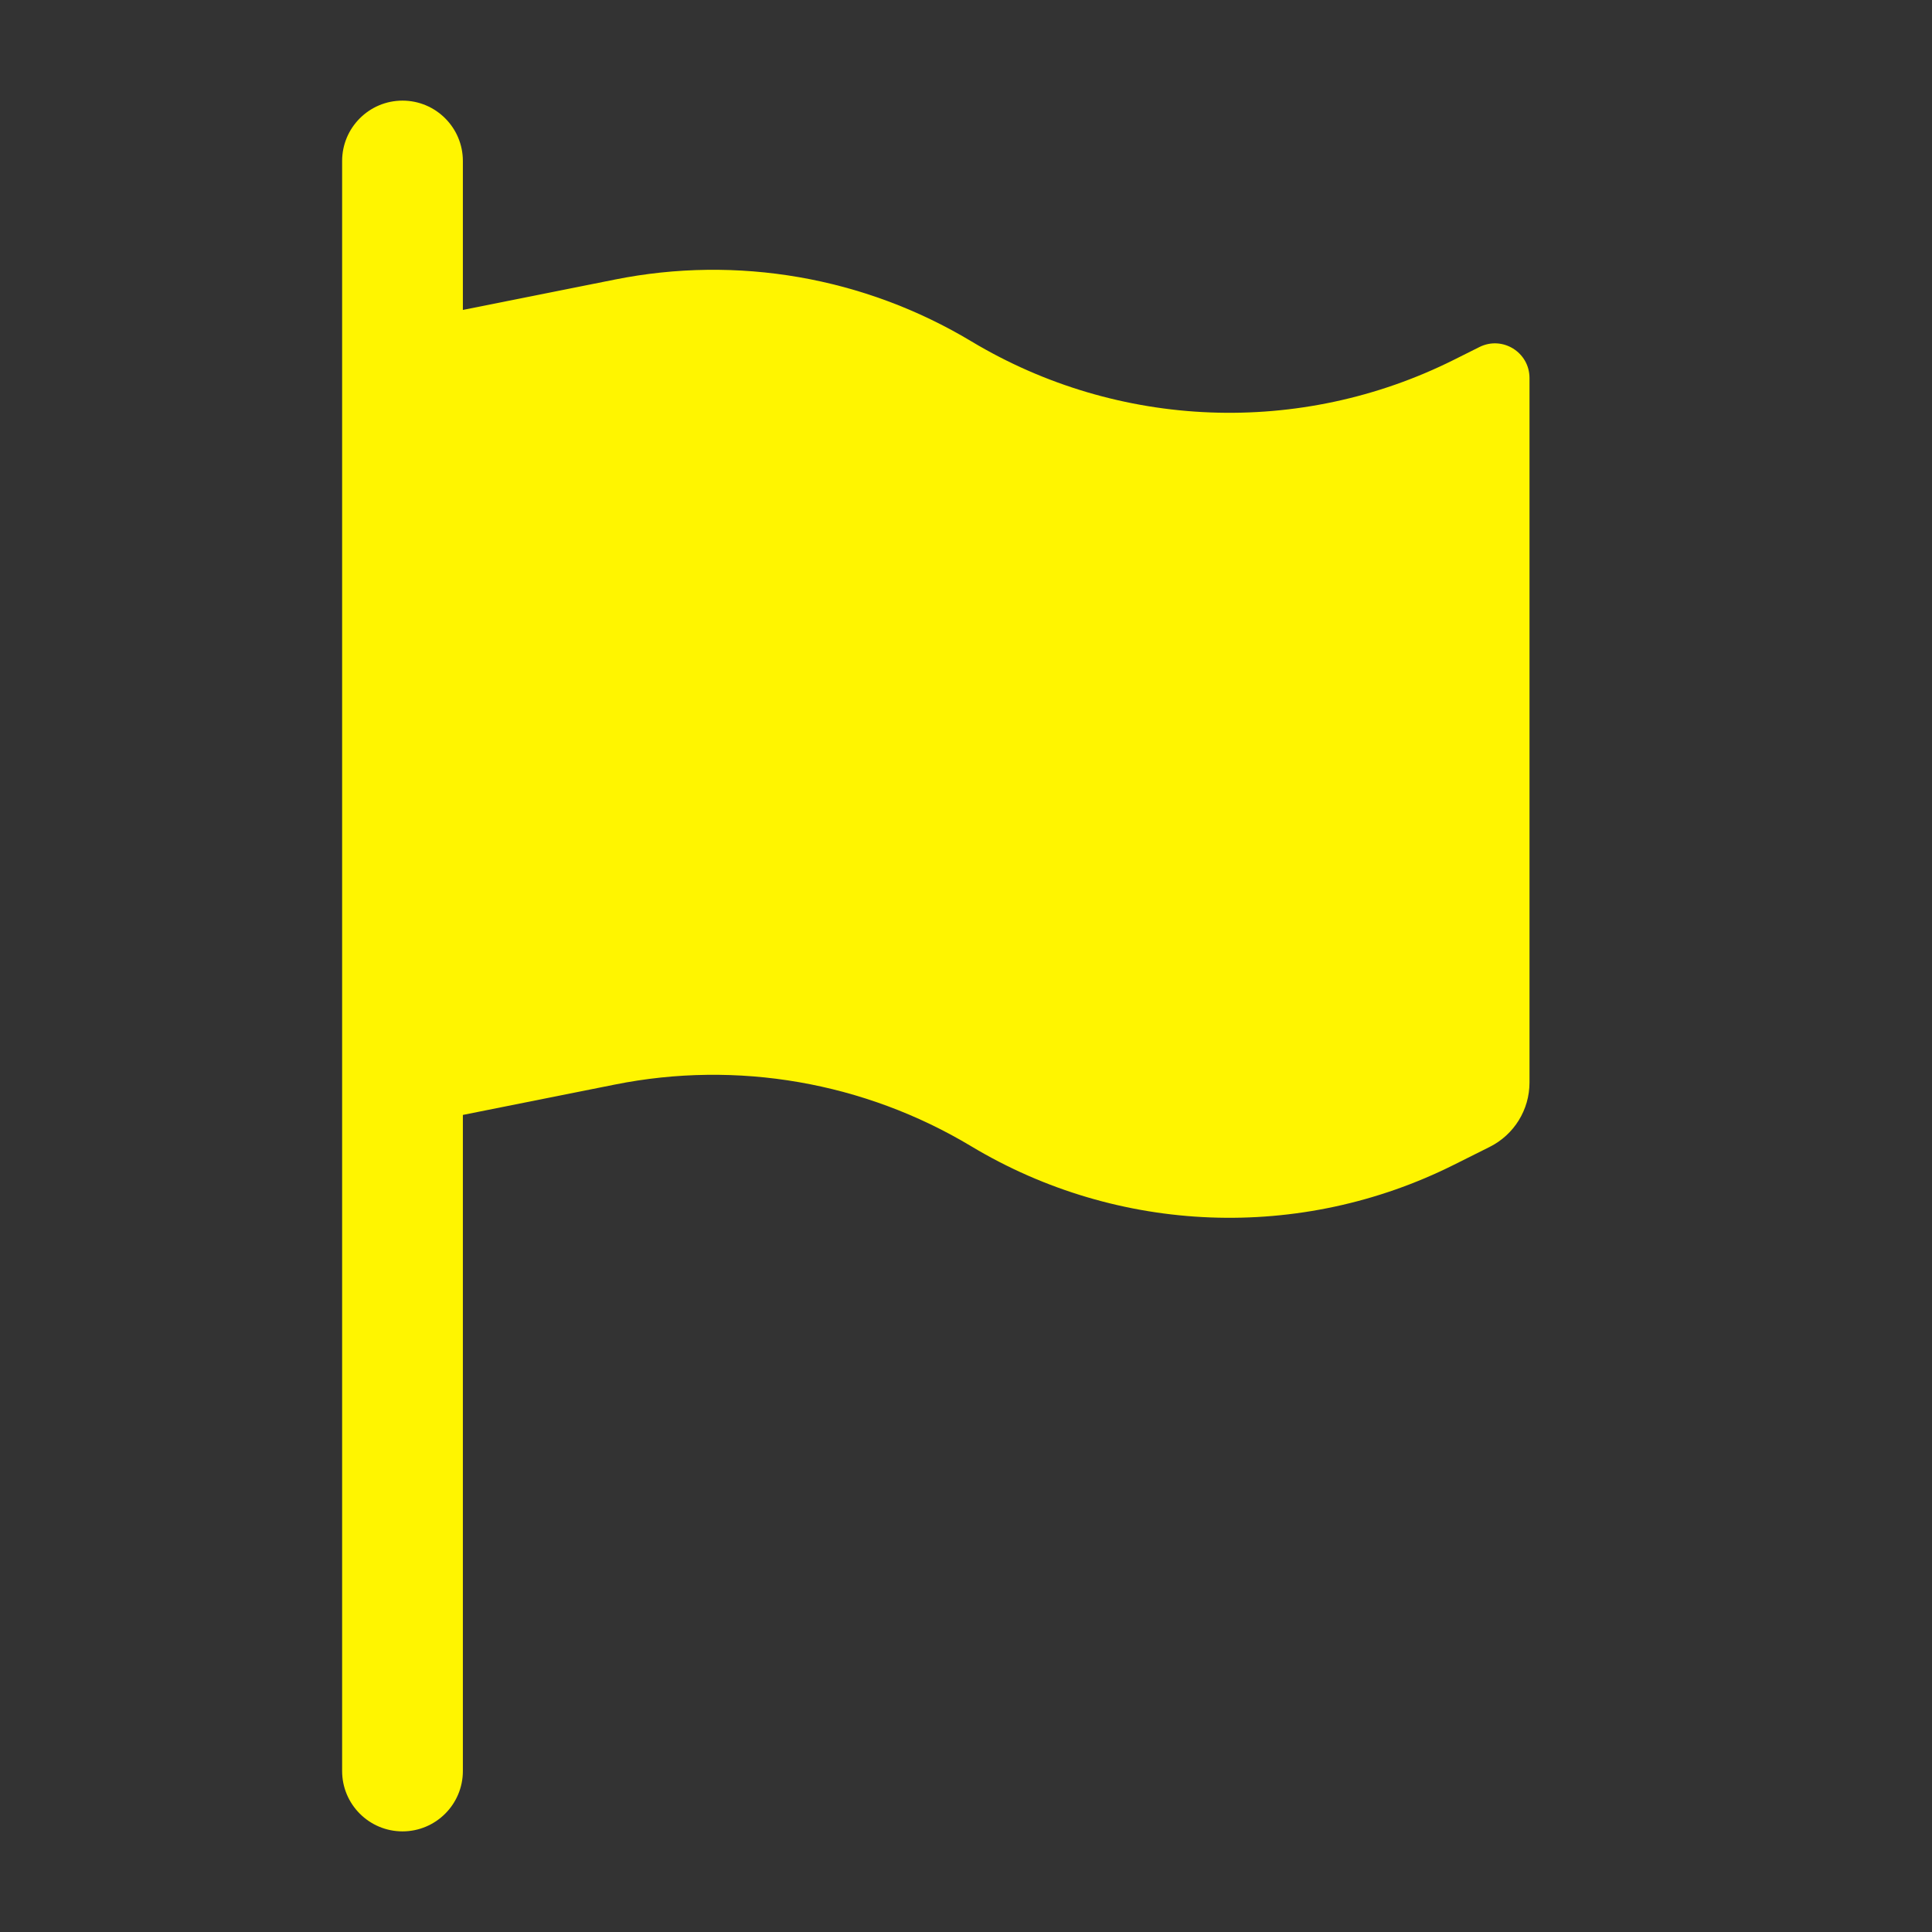 <svg width="24" height="24" viewBox="0 0 24 24" fill="none" xmlns="http://www.w3.org/2000/svg">
<rect x="0" y="0" width="24" height="24" fill="#333333" stroke="none"/>
<path fill-rule="evenodd" clip-rule="evenodd" d="M5.75 2C5.75 1.586 5.414 1.25 5 1.25C4.586 1.25 4.25 1.586 4.25 2V22C4.25 22.414 4.586 22.75 5 22.75C5.414 22.75 5.75 22.414 5.75 22V13.85L7.637 13.473C9.158 13.168 10.737 13.442 12.066 14.24C13.893 15.336 16.154 15.423 18.06 14.47L18.506 14.247C18.809 14.095 19 13.786 19 13.448V4.696C19 4.376 18.664 4.168 18.378 4.311L18.06 4.47C16.154 5.423 13.893 5.336 12.066 4.24C10.737 3.442 9.158 3.168 7.637 3.473L5.75 3.85V2Z" fill="#FFF500"/>
</svg>
